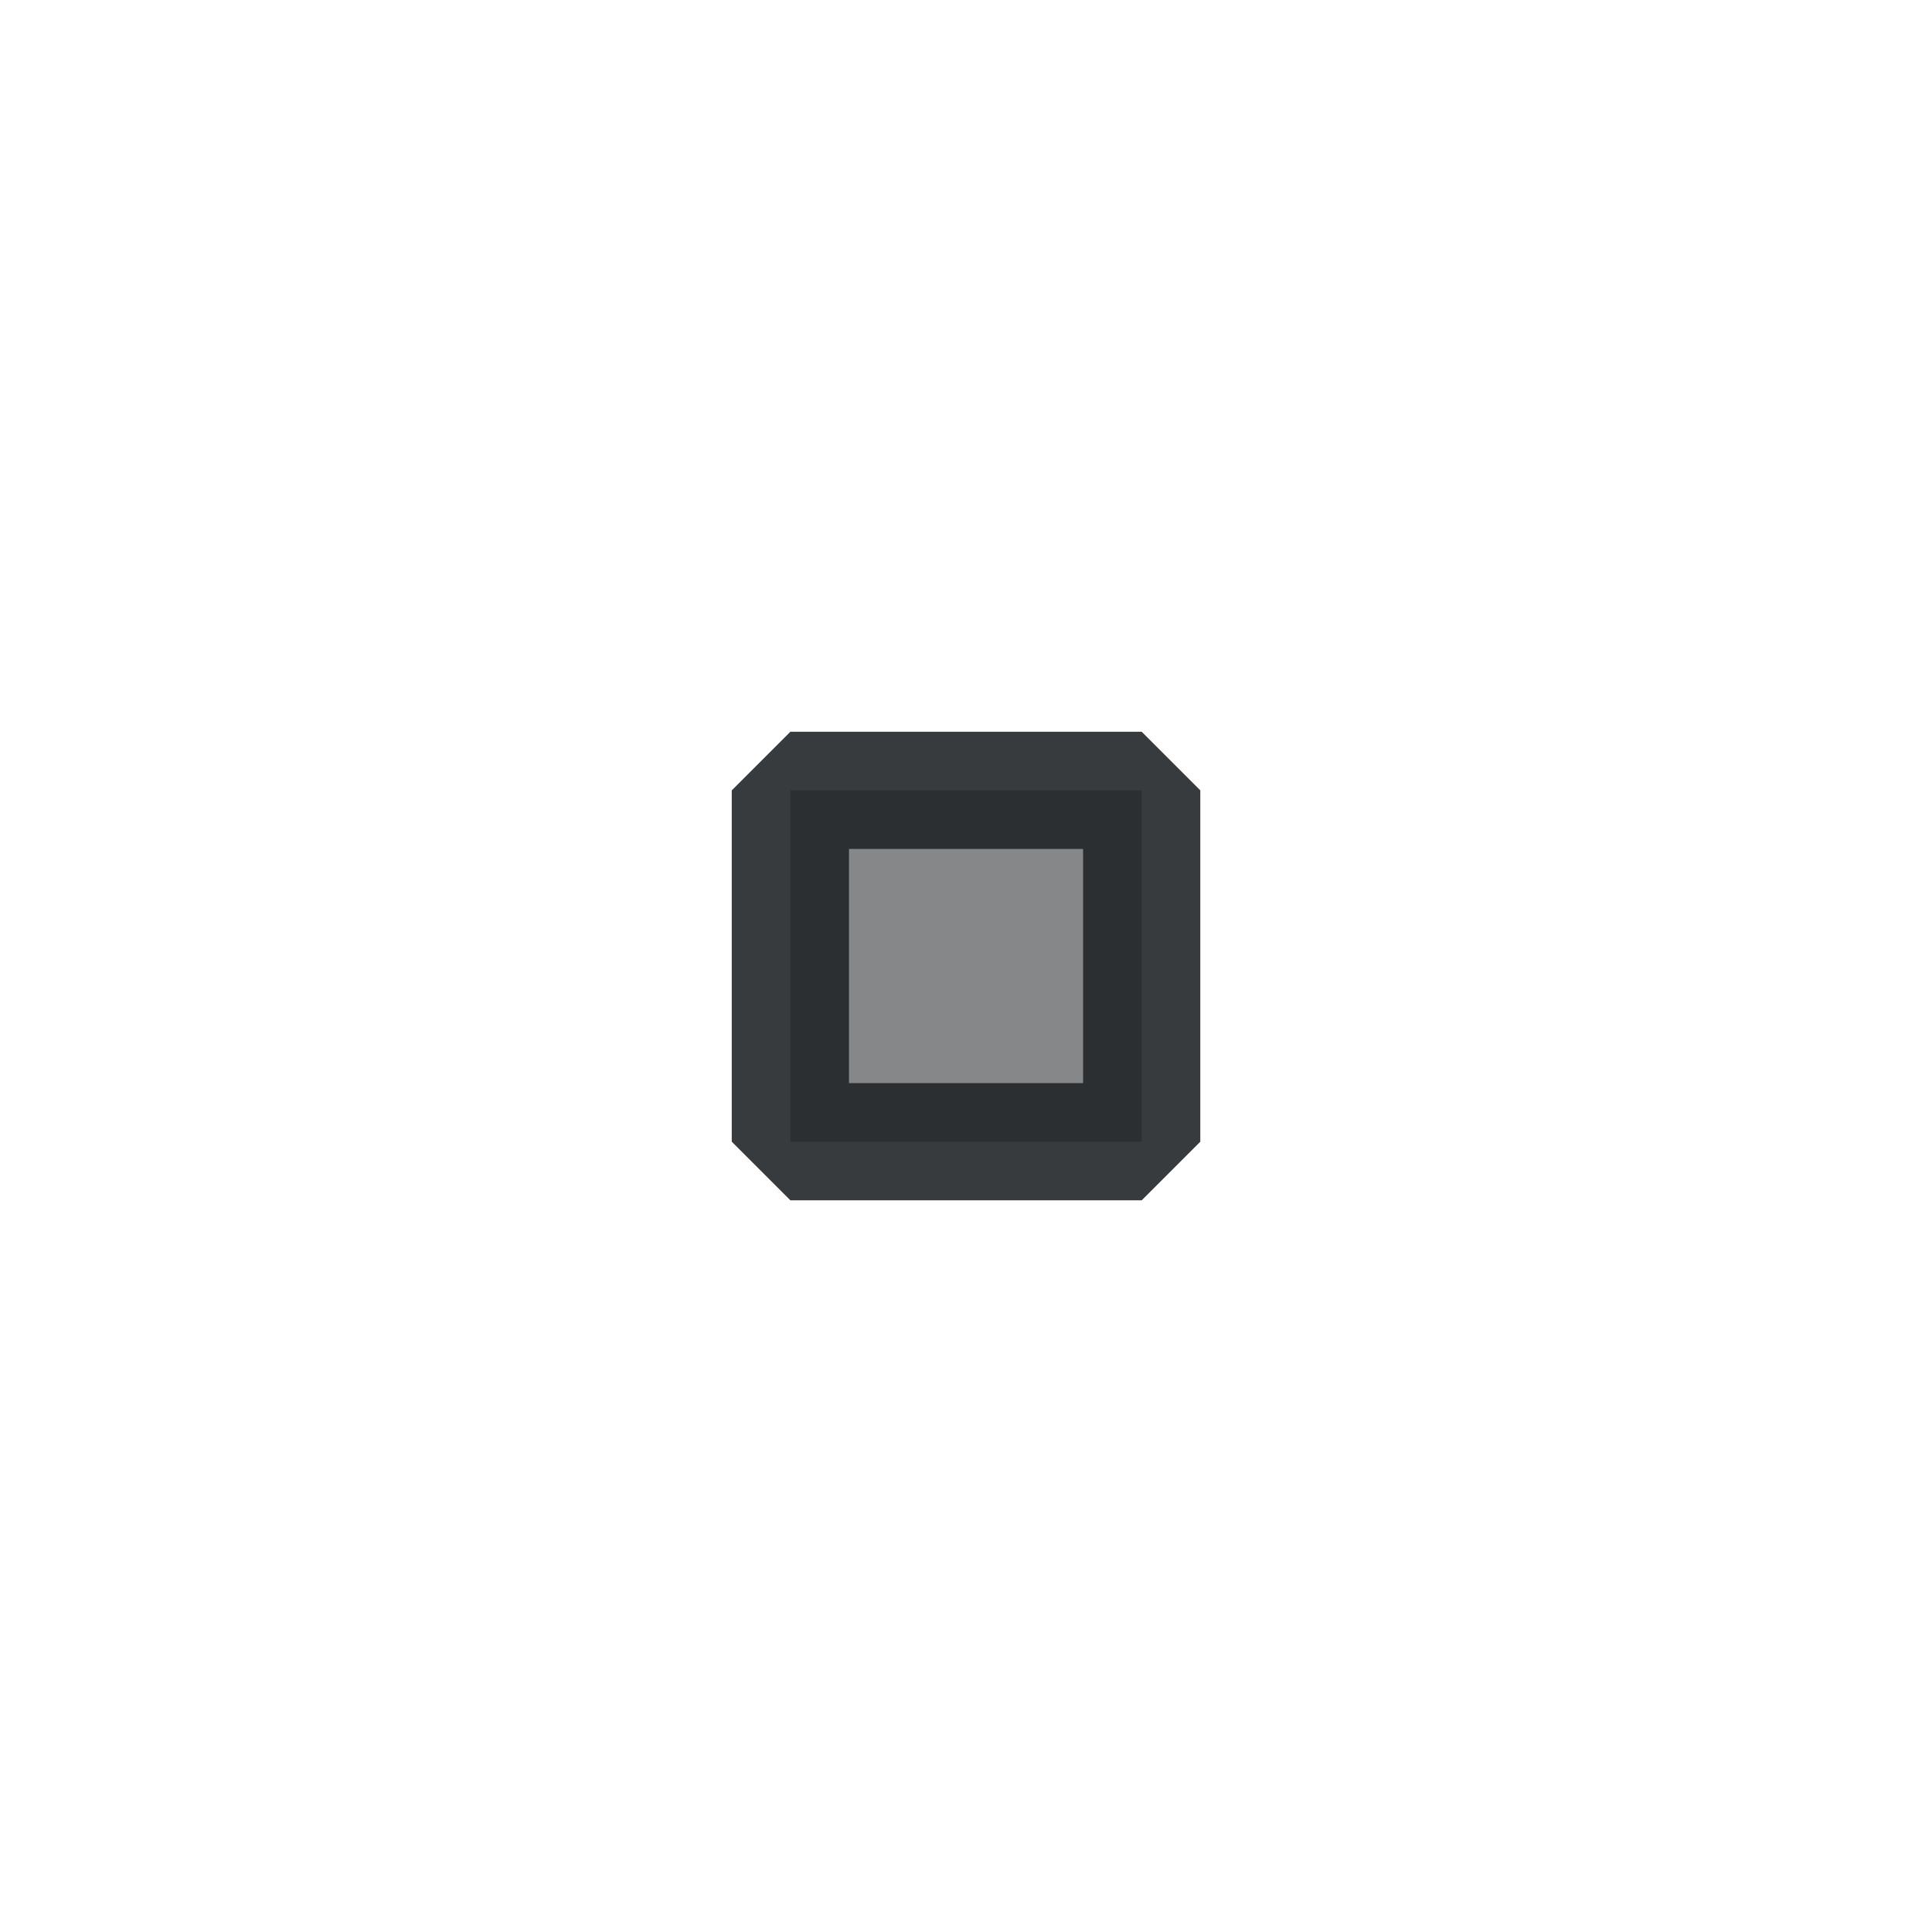 <?xml version='1.0' encoding='UTF-8' standalone='no'?>
<svg baseProfile="tiny" height="5.821mm" version="1.2" viewBox="0 0 66 66" width="5.821mm" xmlns="http://www.w3.org/2000/svg" xmlns:xlink="http://www.w3.org/1999/xlink">
    <style id="current-color-scheme" type="text/css">.ColorScheme-Text {color:#232629;}</style>
    <title>Qt SVG Document</title>
    <desc>Auto-generated by Klassy window decoration</desc>
    <defs/>
    <g fill="none" fill-rule="evenodd" stroke="black" stroke-linecap="square" stroke-linejoin="bevel" stroke-width="1">
        <g class="ColorScheme-Text" fill="currentColor" fill-opacity="0.55" font-family="Noto Sans" font-size="40" font-style="normal" font-weight="400" stroke="none" transform="matrix(3.667,0,0,3.667,27,27)">
            <rect height="3.273" width="3.273" x="0" y="0"/>
        </g>
        <g class="ColorScheme-Text" fill="currentColor" fill-opacity="0.902" font-family="Noto Sans" font-size="40" font-style="normal" font-weight="400" stroke="none" transform="matrix(3.667,0,0,3.667,27,27)">
            <path d="M0,-0.546 L3.273,-0.546 L3.819,0 L3.819,3.273 L3.273,3.819 L0,3.819 L-0.546,3.273 L-0.546,0 L0,-0.546 M0.546,0 L0.546,3.273 L0,3.273 L0,2.727 L3.273,2.727 L3.273,3.273 L2.727,3.273 L2.727,0 L3.273,0 L3.273,0.546 L0,0.546 L0,0 L0.546,0" fill-rule="nonzero" vector-effect="none"/>
        </g>
    </g>
</svg>
